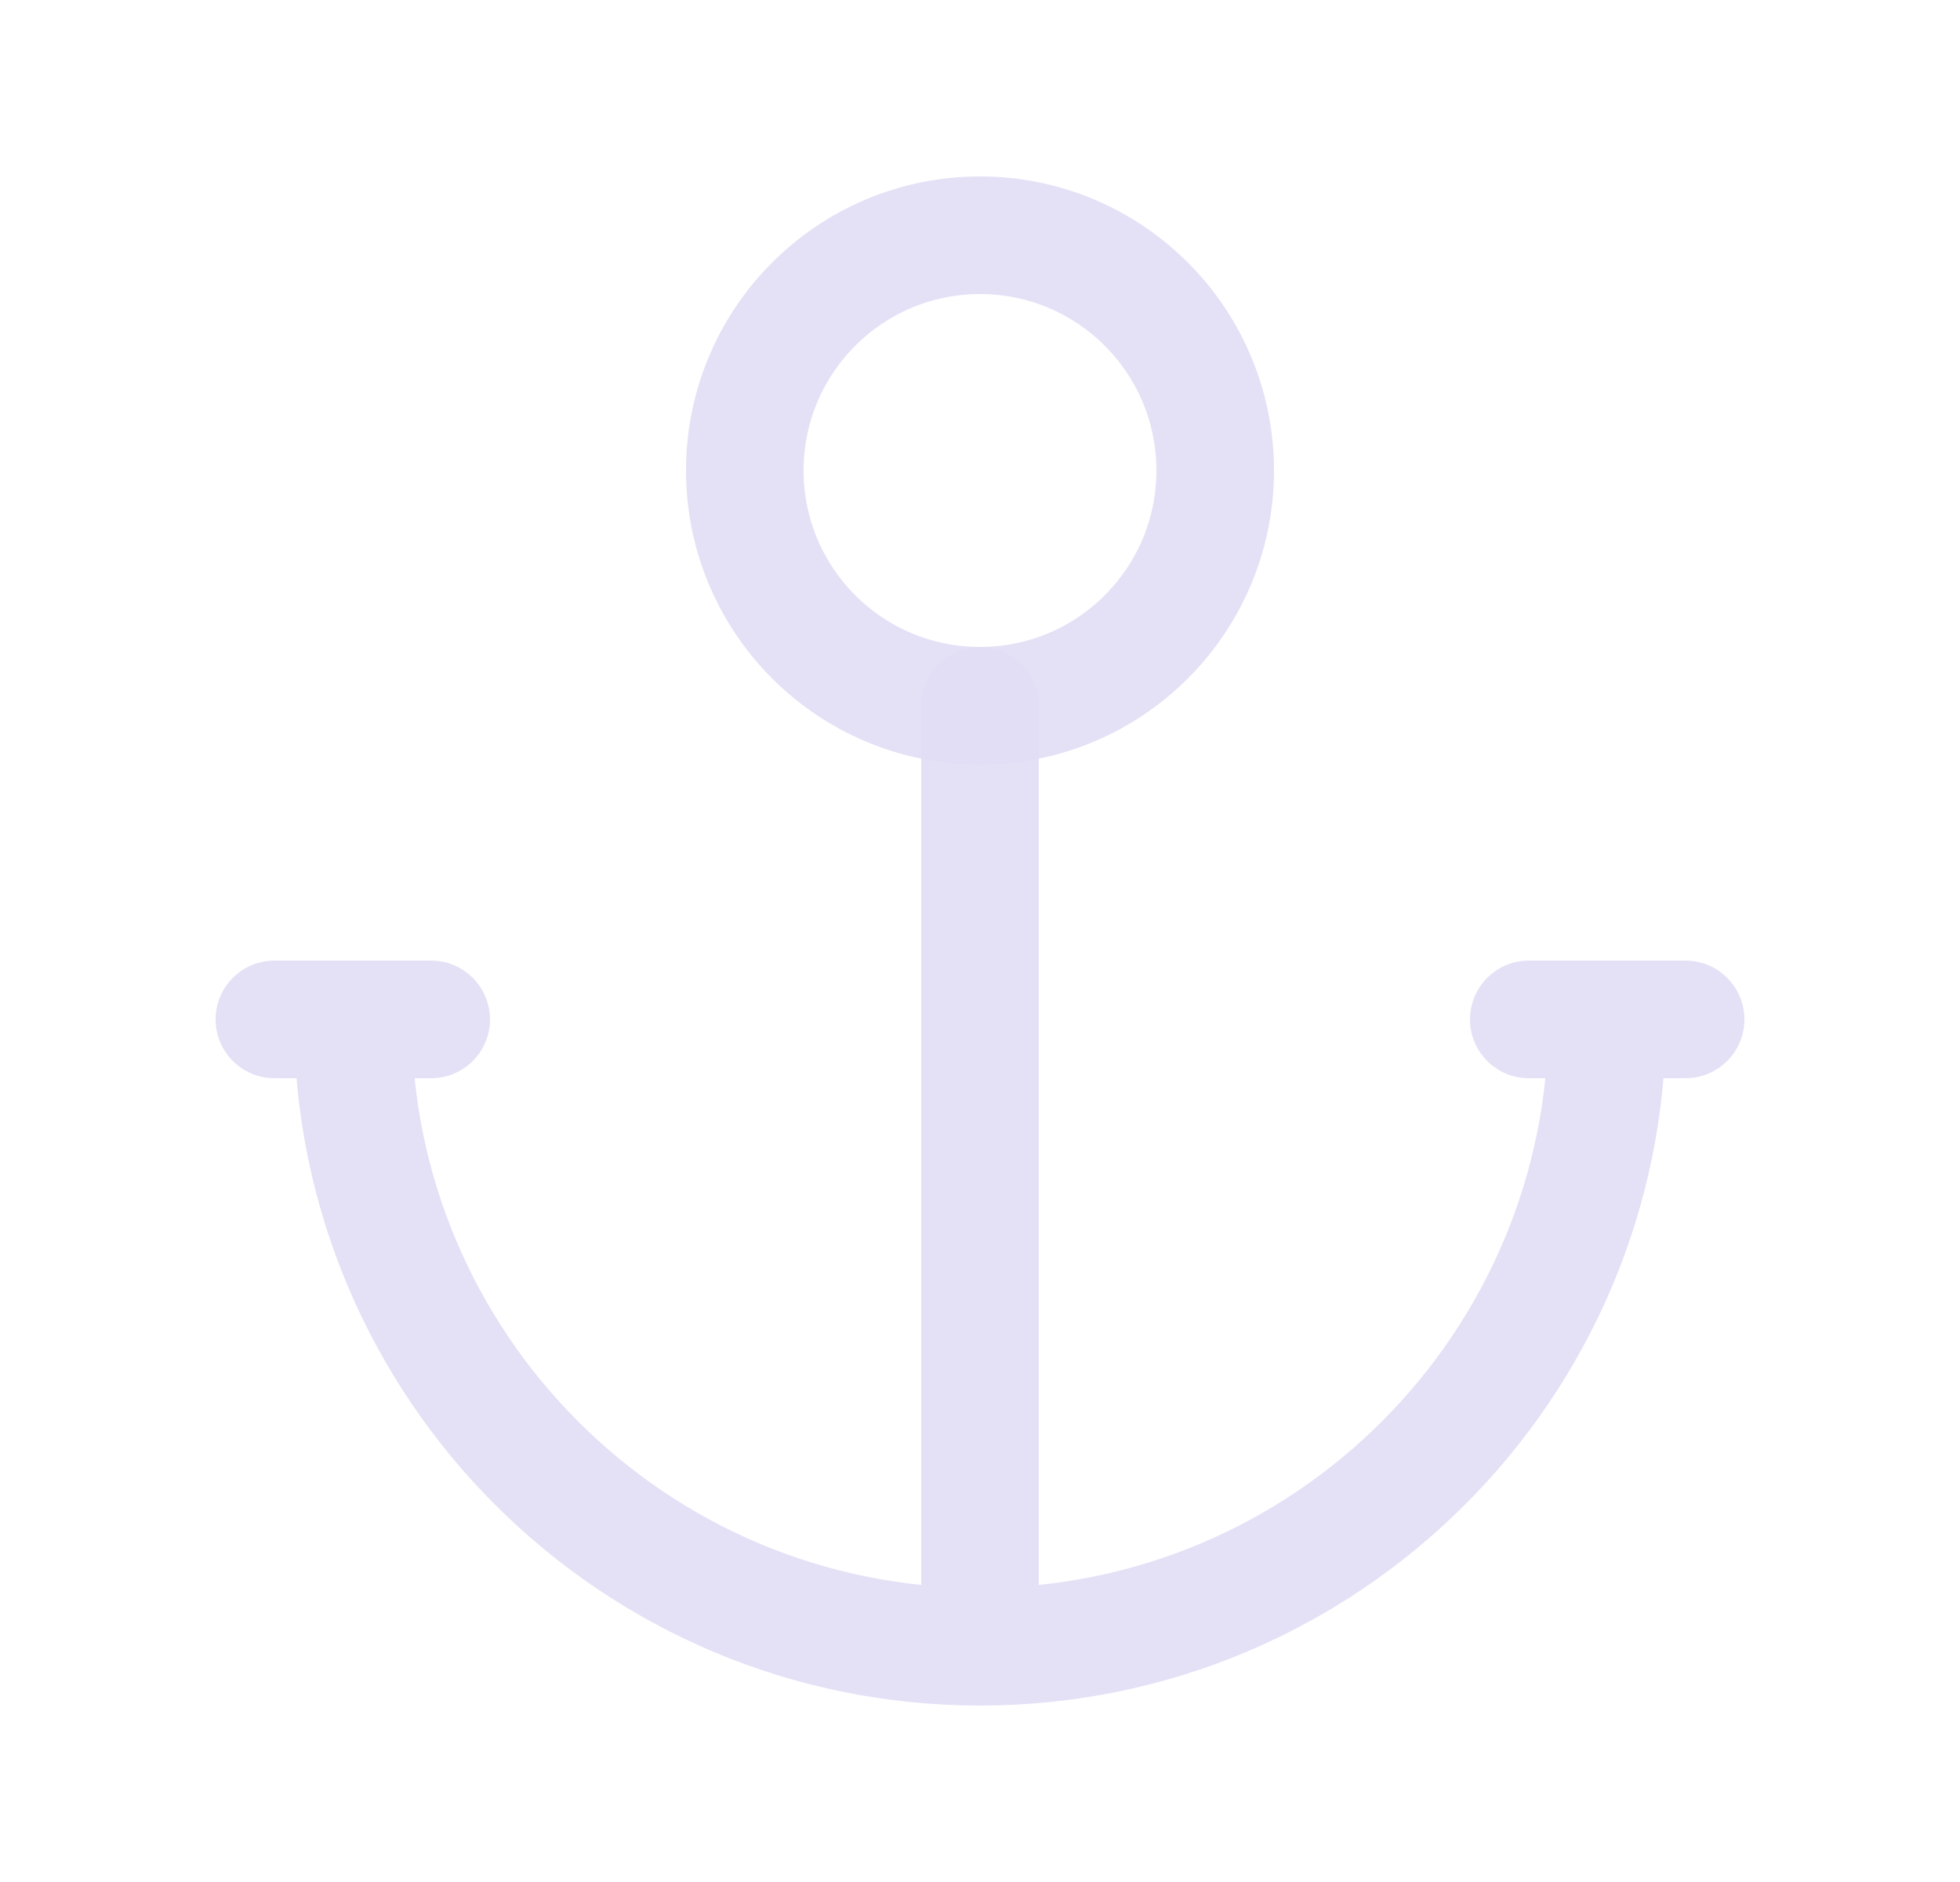 <svg width="25" height="24" viewBox="0 0 25 24" fill="none" xmlns="http://www.w3.org/2000/svg">
<path d="M13.25 9C13.25 8.586 12.914 8.25 12.5 8.25C12.086 8.25 11.75 8.586 11.75 9H13.25ZM11.75 21C11.75 21.414 12.086 21.75 12.5 21.75C12.914 21.75 13.25 21.414 13.25 21H11.75ZM5.25 13C5.25 12.586 4.914 12.25 4.5 12.25C4.086 12.25 3.75 12.586 3.75 13H5.25ZM21.25 13C21.25 12.586 20.914 12.25 20.5 12.25C20.086 12.25 19.75 12.586 19.75 13H21.25ZM21.5 13.75C21.914 13.75 22.25 13.414 22.25 13C22.25 12.586 21.914 12.25 21.5 12.25V13.75ZM19.5 12.25C19.086 12.25 18.75 12.586 18.75 13C18.75 13.414 19.086 13.75 19.5 13.75V12.25ZM5.5 13.75C5.914 13.75 6.25 13.414 6.25 13C6.25 12.586 5.914 12.25 5.5 12.25V13.75ZM3.5 12.25C3.086 12.25 2.75 12.586 2.75 13C2.75 13.414 3.086 13.75 3.5 13.75V12.25ZM11.75 9V21H13.25V9H11.75ZM3.75 13C3.75 17.832 7.668 21.75 12.5 21.75V20.25C8.496 20.25 5.25 17.004 5.25 13H3.75ZM12.5 21.75C17.332 21.75 21.25 17.832 21.25 13H19.75C19.75 17.004 16.504 20.25 12.5 20.25V21.75ZM21.5 12.25H19.5V13.75H21.5V12.25ZM5.5 12.25H3.5V13.75H5.5V12.25Z" fill="#E1DEF5" fill-opacity="0.9"/>
<circle cx="12.5" cy="6" r="3" stroke="#E1DEF5" stroke-opacity="0.9" stroke-width="1.5" stroke-linecap="round" stroke-linejoin="round"/>
</svg>
